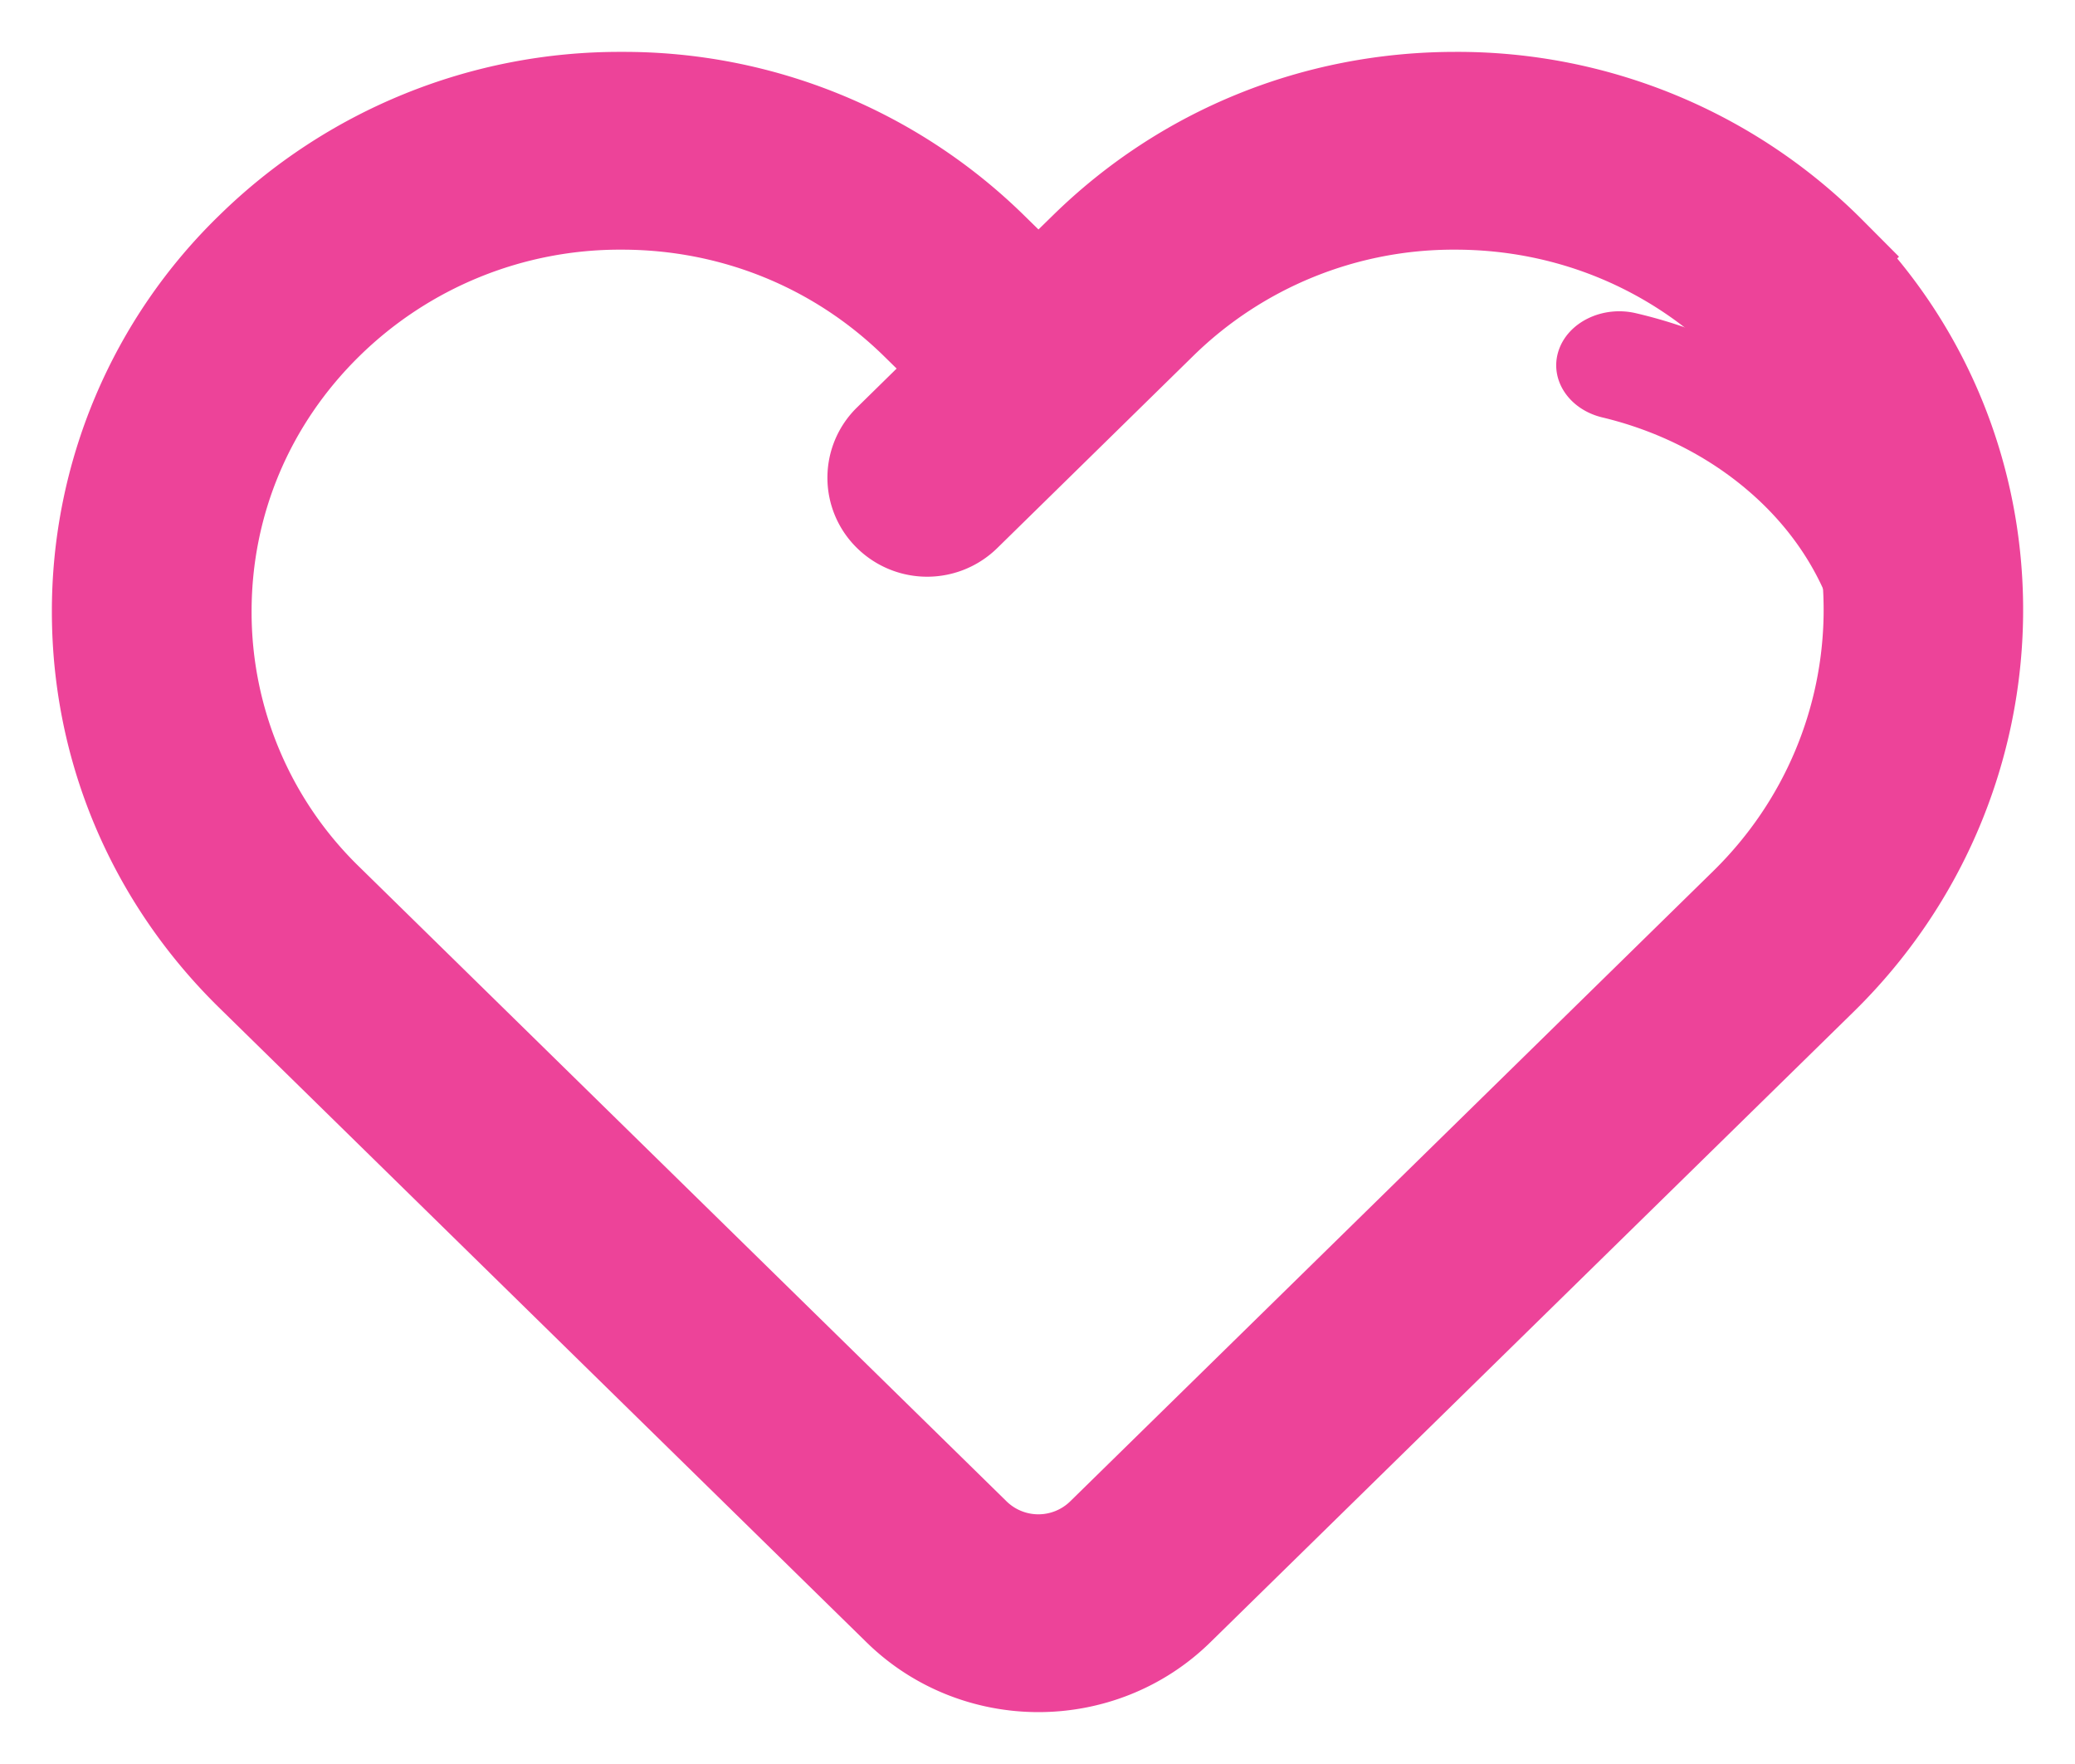 <?xml version="1.0" encoding="utf-8"?><svg width="20" height="17" xmlns="http://www.w3.org/2000/svg"><g fill="#ED4399" fill-rule="nonzero"><path d="M17.597 2.473A5.005 5.005 0 0 0 14.027 1c-1.334 0-2.588.51-3.53 1.434l-.488.477-.487-.477A5.01 5.01 0 0 0 5.992 1a5.01 5.01 0 0 0-3.53 1.434A4.813 4.813 0 0 0 1 5.894c0 1.307.52 2.536 1.462 3.46l6.24 6.116c.36.353.834.53 1.307.53s.947-.177 1.307-.53l6.2-6.076c1.947-1.909 1.983-5.013.08-6.92zm-.735 6.28l-6.2 6.076a.939.939 0 0 1-1.307 0l-6.24-6.116a3.922 3.922 0 0 1-1.19-2.82c0-1.064.422-2.066 1.19-2.819a4.083 4.083 0 0 1 2.877-1.168c1.087 0 2.108.415 2.877 1.168l.487.478-.746.732a.447.447 0 0 0 0 .64.465.465 0 0 0 .653 0l1.887-1.85a4.083 4.083 0 0 1 2.876-1.168c1.104 0 2.137.427 2.91 1.2 1.55 1.555 1.517 4.088-.074 5.647z" stroke="#ED4399"/><path d="M18.999 6.447c-.067-.926-.524-1.797-1.288-2.453a4.642 4.642 0 0 0-1.941-.975c-.323-.077-.658.085-.748.362-.09.277.1.565.423.642.527.126 1.014.37 1.407.708.555.475.887 1.108.935 1.78.02.276.287.489.605.489a.68.68 0 0 0 .038-.001c.335-.018.59-.265.569-.552z"/></g></svg>